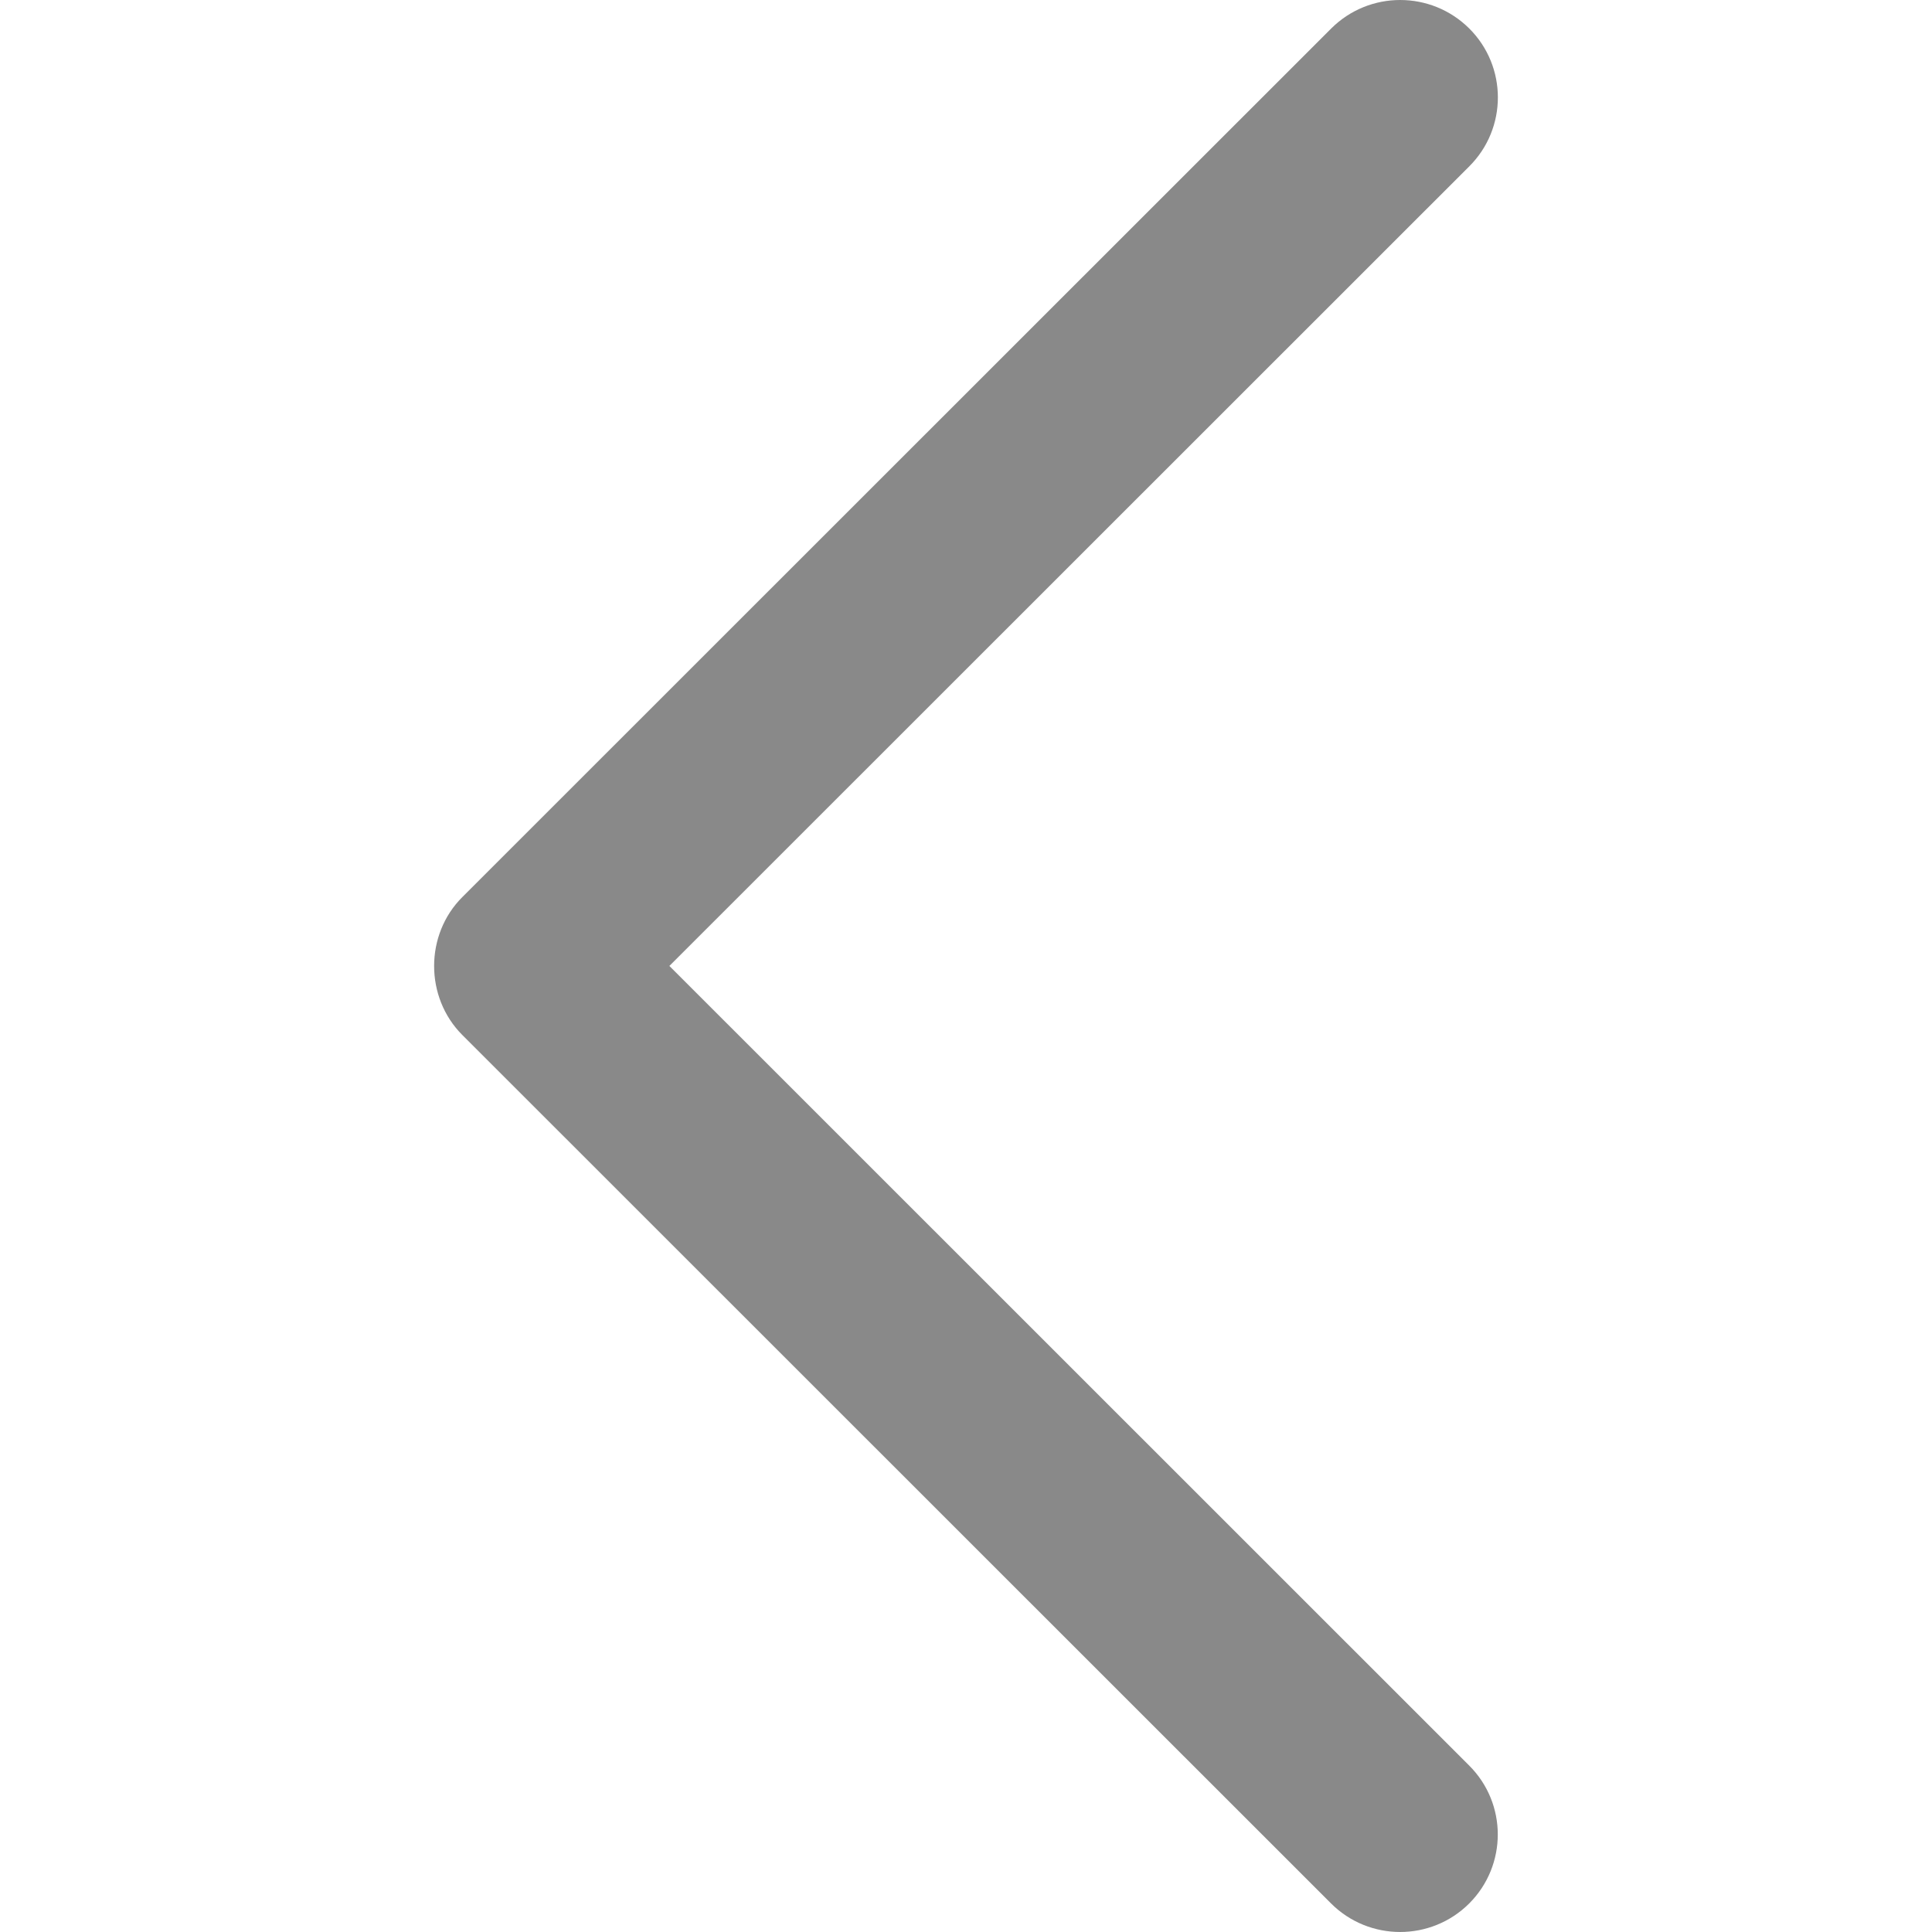 <?xml version="1.0" encoding="utf-8"?>
<!-- Generator: Adobe Illustrator 16.0.0, SVG Export Plug-In . SVG Version: 6.00 Build 0)  -->
<!DOCTYPE svg PUBLIC "-//W3C//DTD SVG 1.1//EN" "http://www.w3.org/Graphics/SVG/1.1/DTD/svg11.dtd">
<svg version="1.1" id="Capa_1" xmlns="http://www.w3.org/2000/svg" xmlns:xlink="http://www.w3.org/1999/xlink" x="0px" y="0px"
	 width="708.66px" height="708.66px" viewBox="0 0 708.66 708.66" enable-background="new 0 0 708.66 708.66" xml:space="preserve">
<g>
	<path id="Chevron_Right_1_" fill="#898989" d="M169.561,379.621l318.681,318.575c13.983,13.948,36.675,13.948,50.658,0
		c13.983-13.983,13.983-36.64,0-50.588L245.531,354.311L538.935,61.013c13.983-13.948,13.983-36.604,0-50.552
		c-14.019-13.948-36.674-13.948-50.658,0L169.596,329.037C155.789,342.805,155.789,365.816,169.561,379.621z"/>
</g>
</svg>
